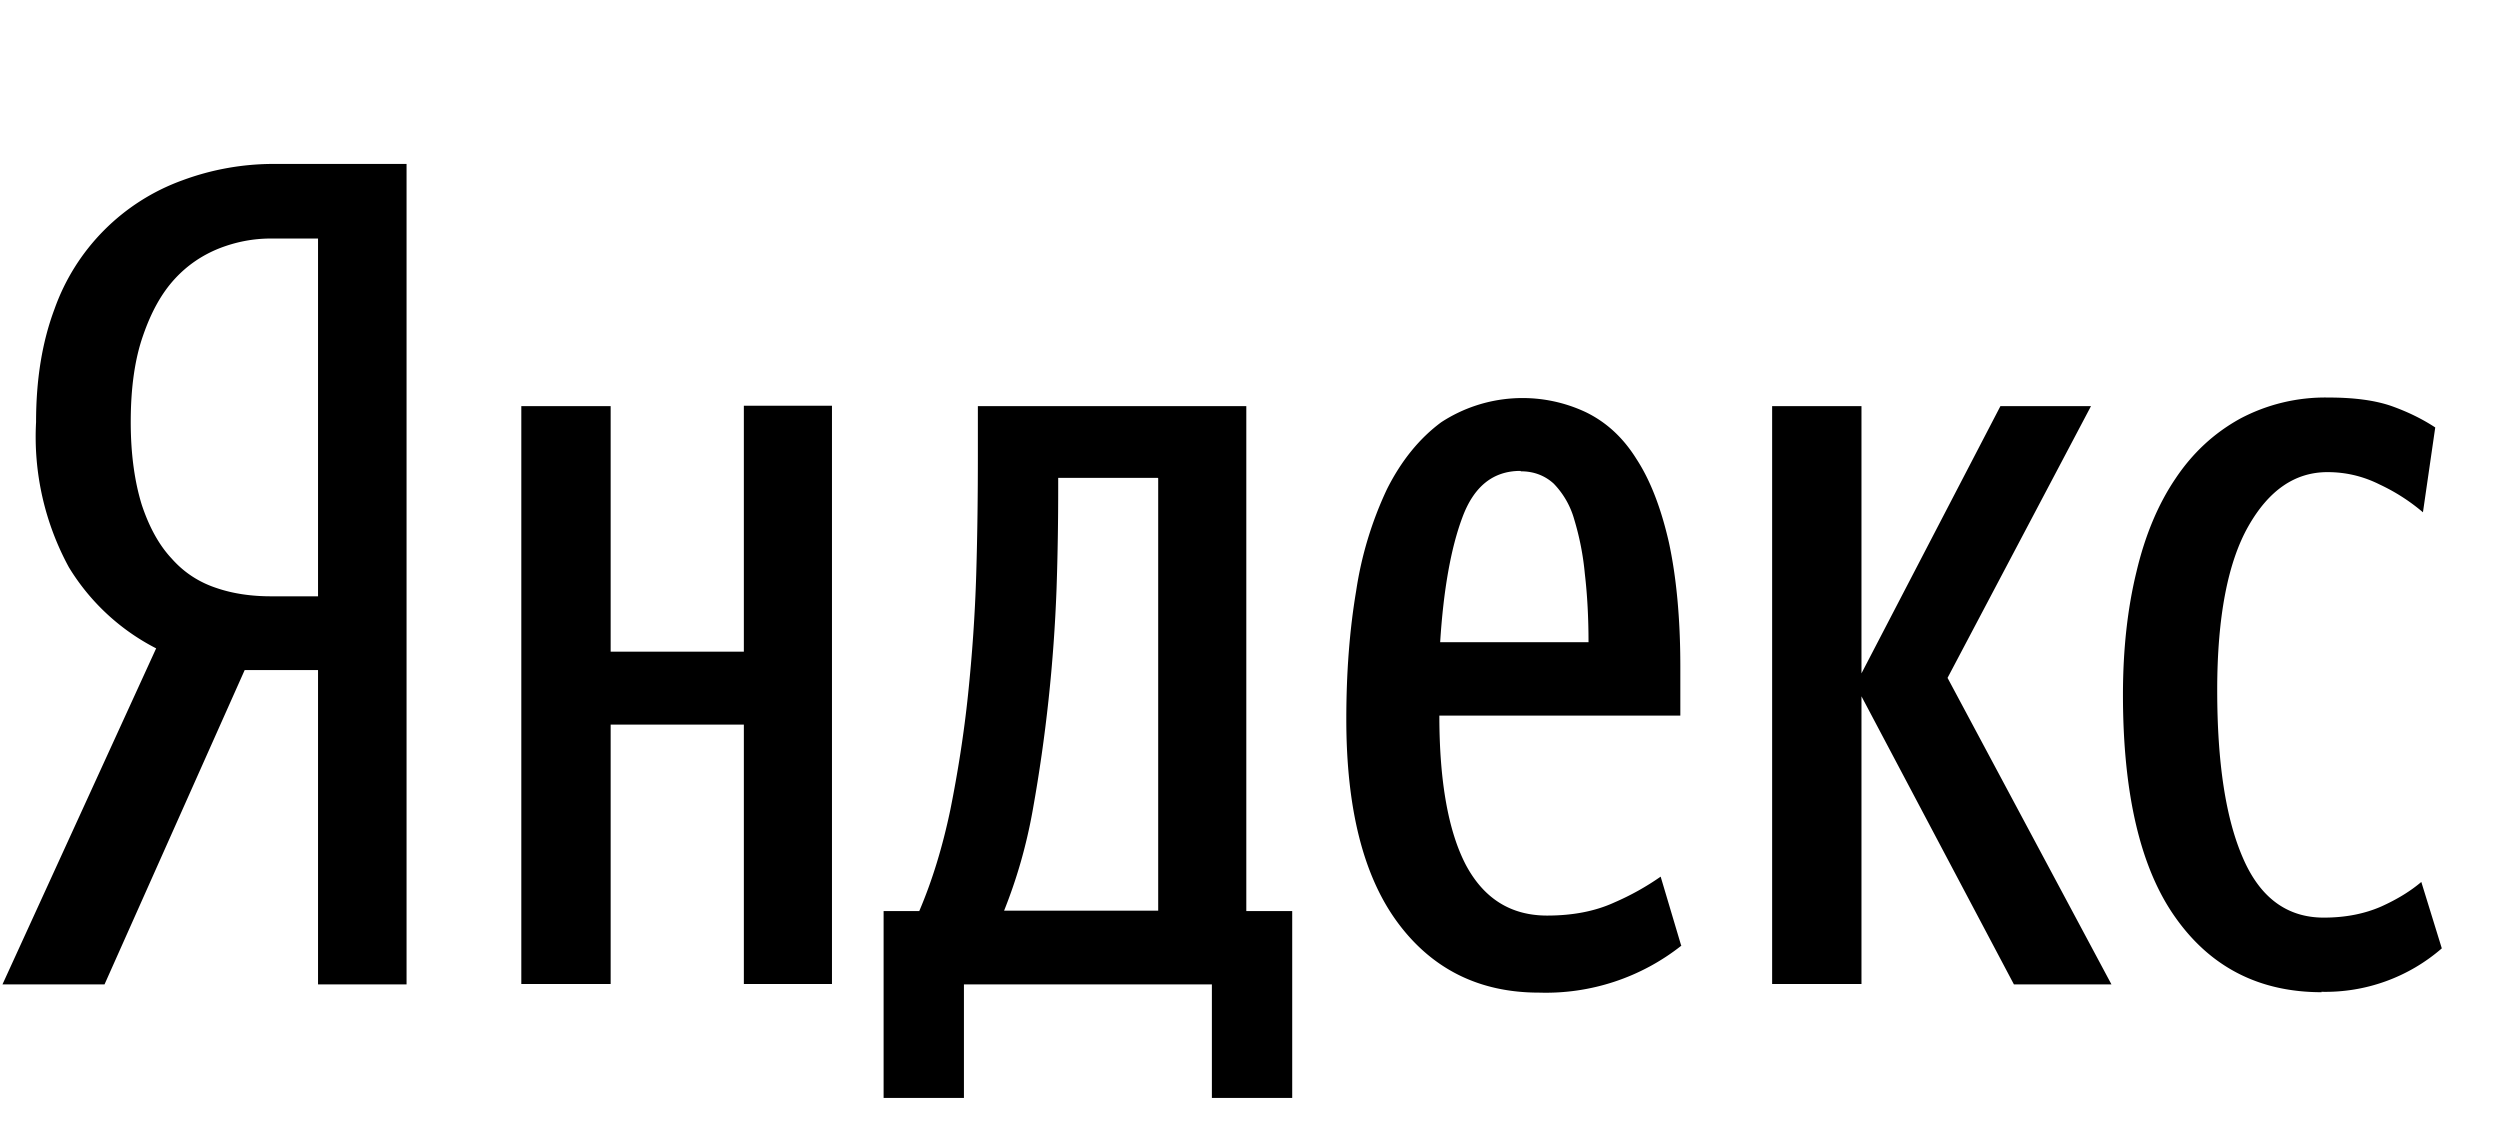 <svg xmlns="http://www.w3.org/2000/svg" width="61" height="28"><path d="M5.97 16.35l-3.42 7.67H.06l3.75-8.2a5.34 5.34 0 0 1-2.13-1.98 6.66 6.66 0 0 1-.8-3.54c0-1.05.15-1.96.45-2.76A5.18 5.18 0 0 1 4.45 4.4 6.4 6.4 0 0 1 6.7 4h3.22v20.02H7.76v-7.67h-1.8zM7.76 5.82H6.61c-.43 0-.85.08-1.26.24-.4.16-.77.4-1.09.75-.32.35-.57.8-.77 1.38-.2.57-.3 1.27-.3 2.11 0 .8.1 1.47.27 2.02.18.54.42.98.73 1.31.3.34.67.58 1.1.72.41.14.86.2 1.32.2h1.15V5.83zm23.77 20.97h-1.96v-2.77h-6.05v2.77h-1.96v-4.56h.87c.32-.75.57-1.57.76-2.48.18-.9.33-1.84.43-2.8.1-.96.17-1.94.2-2.94s.04-1.96.04-2.9v-1.2h6.55v12.32h1.12v4.56zm9.5-3.72a5.33 5.33 0 0 1-3.48 1.15c-1.45 0-2.6-.57-3.44-1.7-.84-1.13-1.26-2.78-1.26-4.97 0-1.14.08-2.18.24-3.13a8.9 8.9 0 0 1 .75-2.48c.35-.7.8-1.25 1.33-1.64a3.63 3.63 0 0 1 3.53-.24c.49.24.9.61 1.23 1.14.34.52.6 1.2.79 2.03.18.83.28 1.84.28 3.03v1.2h-5.88c0 1.61.22 2.83.65 3.65.44.82 1.1 1.23 1.98 1.23.61 0 1.16-.1 1.64-.32a6.4 6.4 0 0 0 1.13-.63l.5 1.68zM20.3 9.9v14.11h-2.15v-6.33H14.9v6.33h-2.18V9.91h2.18v5.99h3.25v-6h2.15zm25.12 7.08v7.03h-2.18V9.91h2.18v6.52l3.39-6.52h2.21l-3.5 6.63 4 7.48h-2.38l-3.72-7.03zm11.23 7.23c-1.51 0-2.7-.6-3.56-1.81-.86-1.2-1.29-3.02-1.29-5.45 0-1.1.11-2.1.33-3 .21-.89.53-1.65.95-2.27.42-.63.94-1.11 1.57-1.46a4.42 4.42 0 0 1 2.17-.52c.63 0 1.14.07 1.54.21.39.14.74.31 1.06.52l-.3 2.07a4.7 4.7 0 0 0-1.06-.68c-.4-.2-.82-.3-1.27-.3-.79 0-1.43.44-1.93 1.32-.5.88-.76 2.21-.76 4 0 1.78.21 3.14.63 4.1.42.97 1.08 1.45 1.97 1.45.55 0 1.01-.1 1.4-.27.4-.18.72-.38.98-.6l.5 1.62a4.33 4.33 0 0 1-2.94 1.06zm-28.4-12.55h-2.43v.25c0 .75-.01 1.57-.04 2.45a38.63 38.63 0 0 1-.58 5.4c-.16.9-.4 1.71-.7 2.46h3.76V11.67zm8.85-.17c-.67 0-1.14.38-1.42 1.14-.28.75-.46 1.77-.54 3.04h3.62c0-.6-.03-1.16-.09-1.67a6.69 6.69 0 0 0-.26-1.33 2.05 2.05 0 0 0-.5-.87c-.22-.2-.49-.3-.8-.3z"/></svg>
